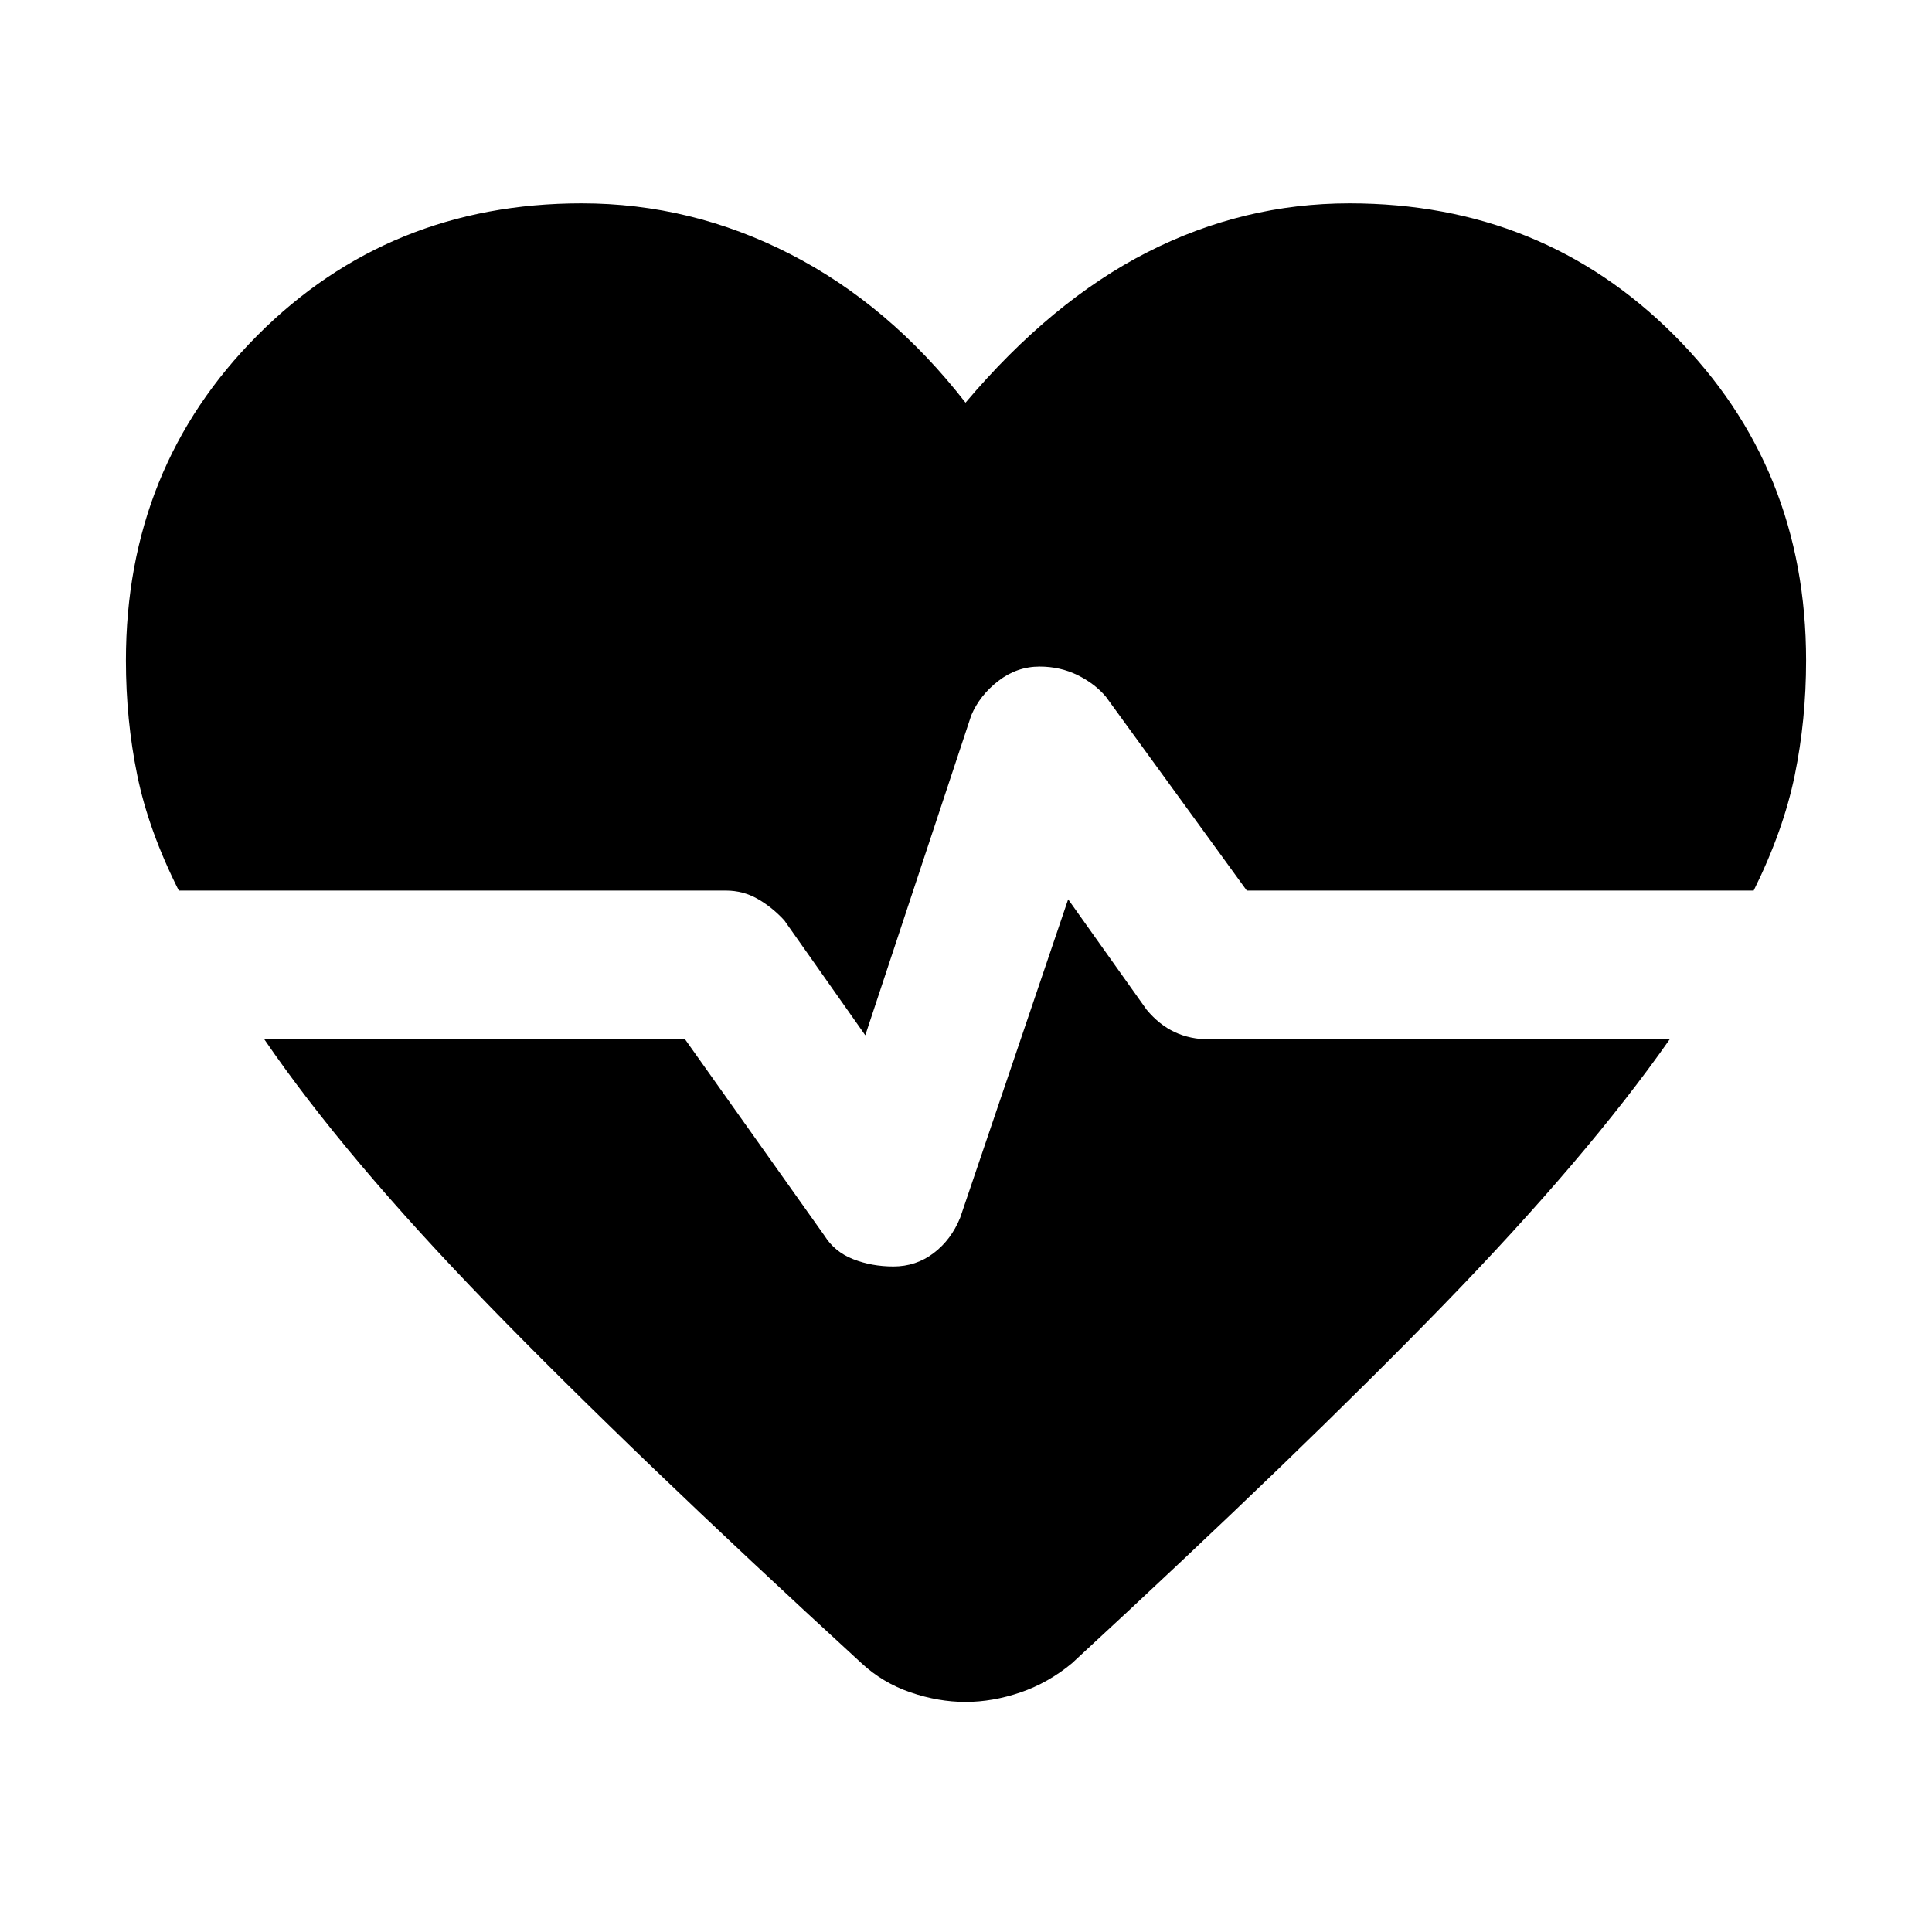 <svg xmlns="http://www.w3.org/2000/svg" height="48" viewBox="0 96 960 960" width="48"><path d="m429.957 610.413-40.24-57.087q-6-6.522-13.239-10.663-7.239-4.141-15.761-4.141H88.847q-15-29.761-20.64-57.283-5.642-27.522-5.642-57.043 0-95.957 65.359-161.555Q193.283 197.043 289 197.043q54.478 0 103.739 25.261t87.022 73.783q42.761-50.522 90.402-74.783 47.641-24.261 100.359-24.261 95.956 0 161.435 65.598 65.478 65.598 65.478 161.555 0 29.521-5.641 57.043-5.642 27.522-20.403 57.283H619.522l-70-96.304q-5.479-6.522-14.098-10.761-8.62-4.239-18.859-4.239-11.239 0-20.478 7.119-9.239 7.12-13.478 17.12l-52.652 158.956Zm-1.827 312.065q-114.478-105-185.619-178.261-71.141-73.26-111.141-131.739h209.065l69.282 97.587q5 8 14.24 11.62 9.239 3.619 19.956 3.619 11.239 0 19.978-6.619 8.739-6.62 13.218-17.62l53.652-158.195 38.956 54.804q6.24 7.522 13.979 11.163 7.739 3.641 17.5 3.641H829.63q-41 58.479-112.141 131.739-71.141 73.261-184.859 178.261-11.717 9.718-25.554 14.457-13.837 4.739-27.315 4.739-13.478 0-27.315-4.739-13.837-4.739-24.316-14.457Z"/></svg>